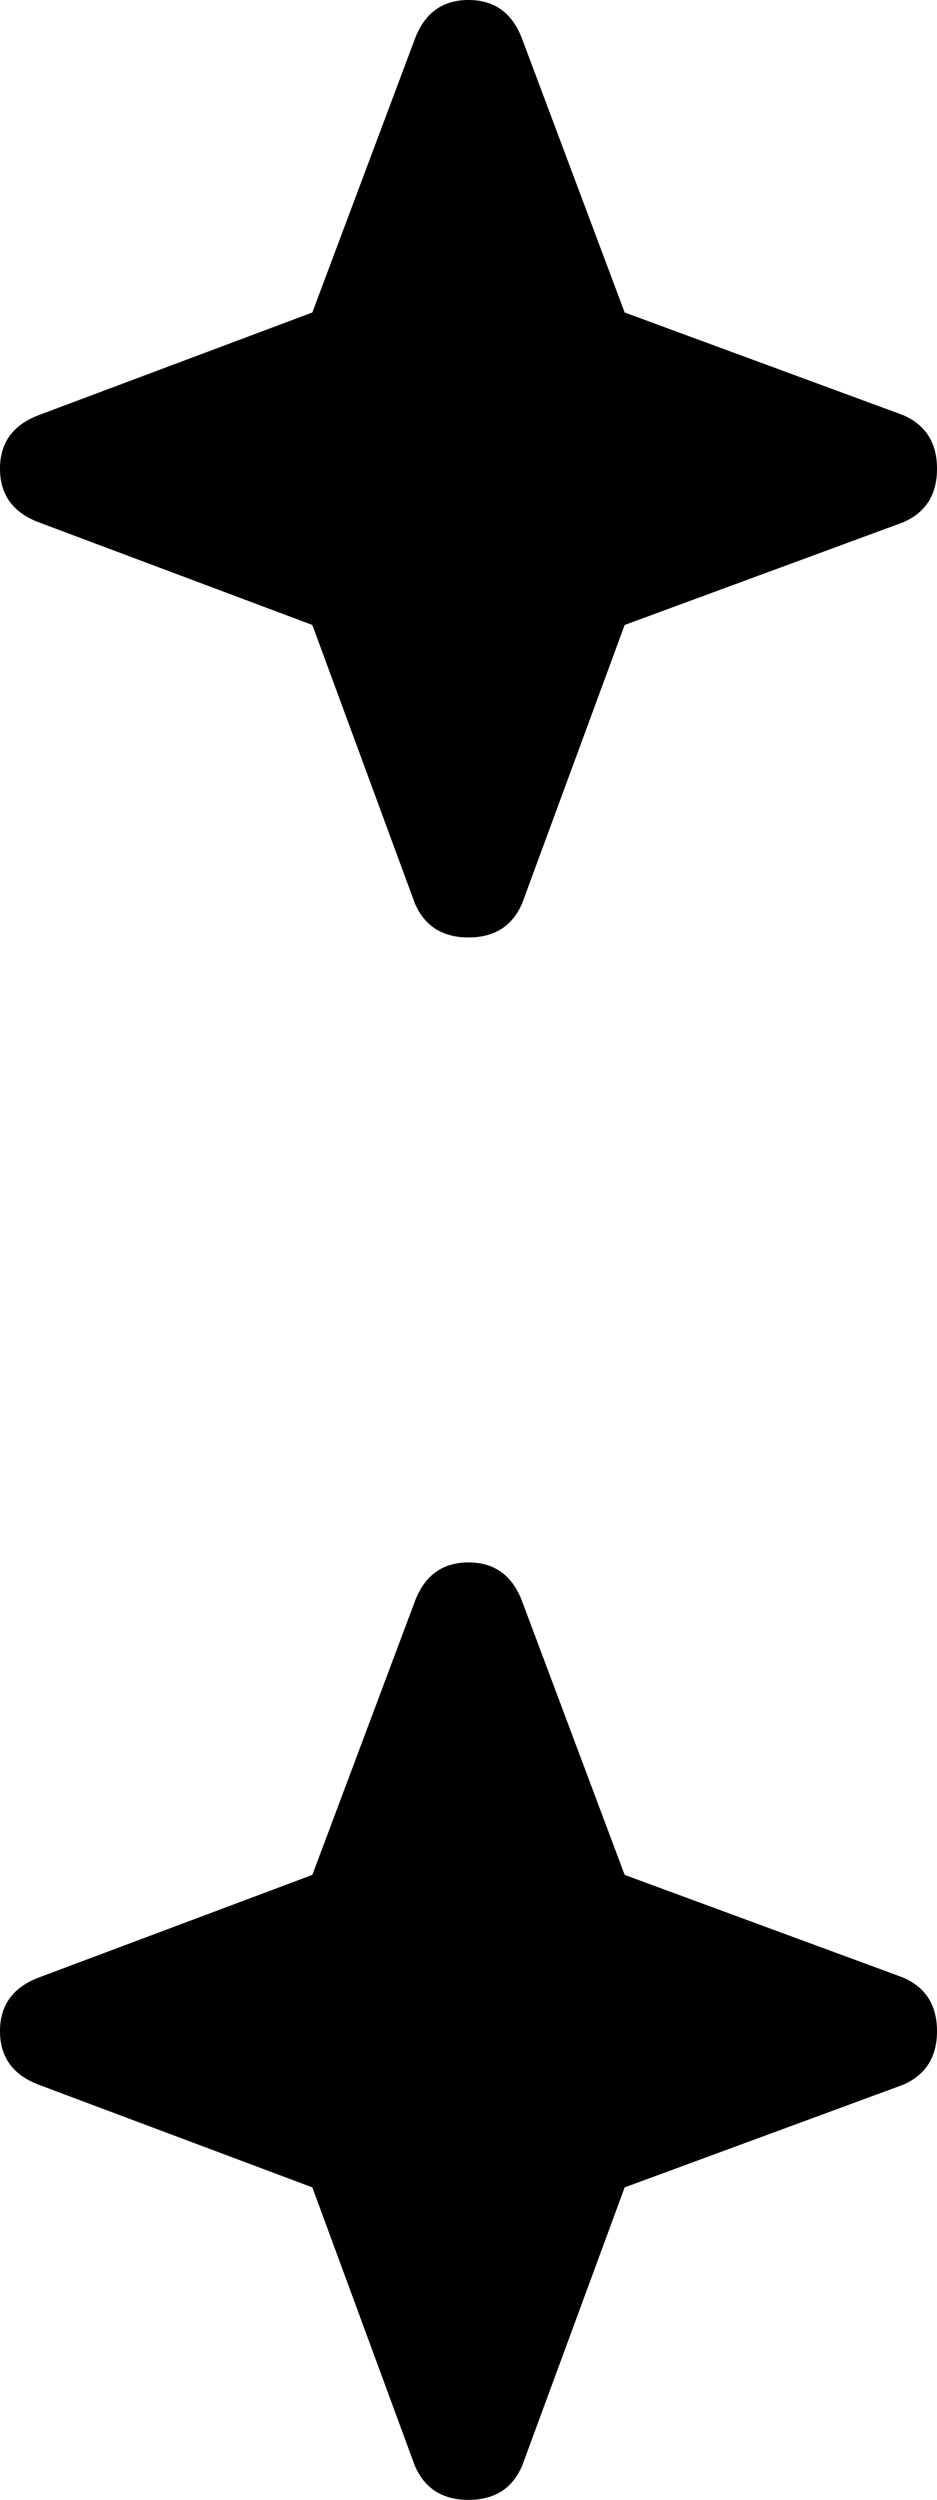 <svg xmlns="http://www.w3.org/2000/svg" viewBox="0 0 192 512">
    <path d="M 8 85 L 64 64 L 85 8 Q 88 0 96 0 Q 104 0 107 8 L 128 64 L 185 85 Q 192 88 192 96 Q 192 104 185 107 L 128 128 L 107 185 Q 104 192 96 192 Q 88 192 85 185 L 64 128 L 8 107 Q 0 104 0 96 Q 0 88 8 85 L 8 85 Z M 8 405 L 64 384 L 85 328 Q 88 320 96 320 Q 104 320 107 328 L 128 384 L 185 405 Q 192 408 192 416 Q 192 424 185 427 L 128 448 L 107 505 Q 104 512 96 512 Q 88 512 85 505 L 64 448 L 8 427 Q 0 424 0 416 Q 0 408 8 405 L 8 405 Z"/>
</svg>
